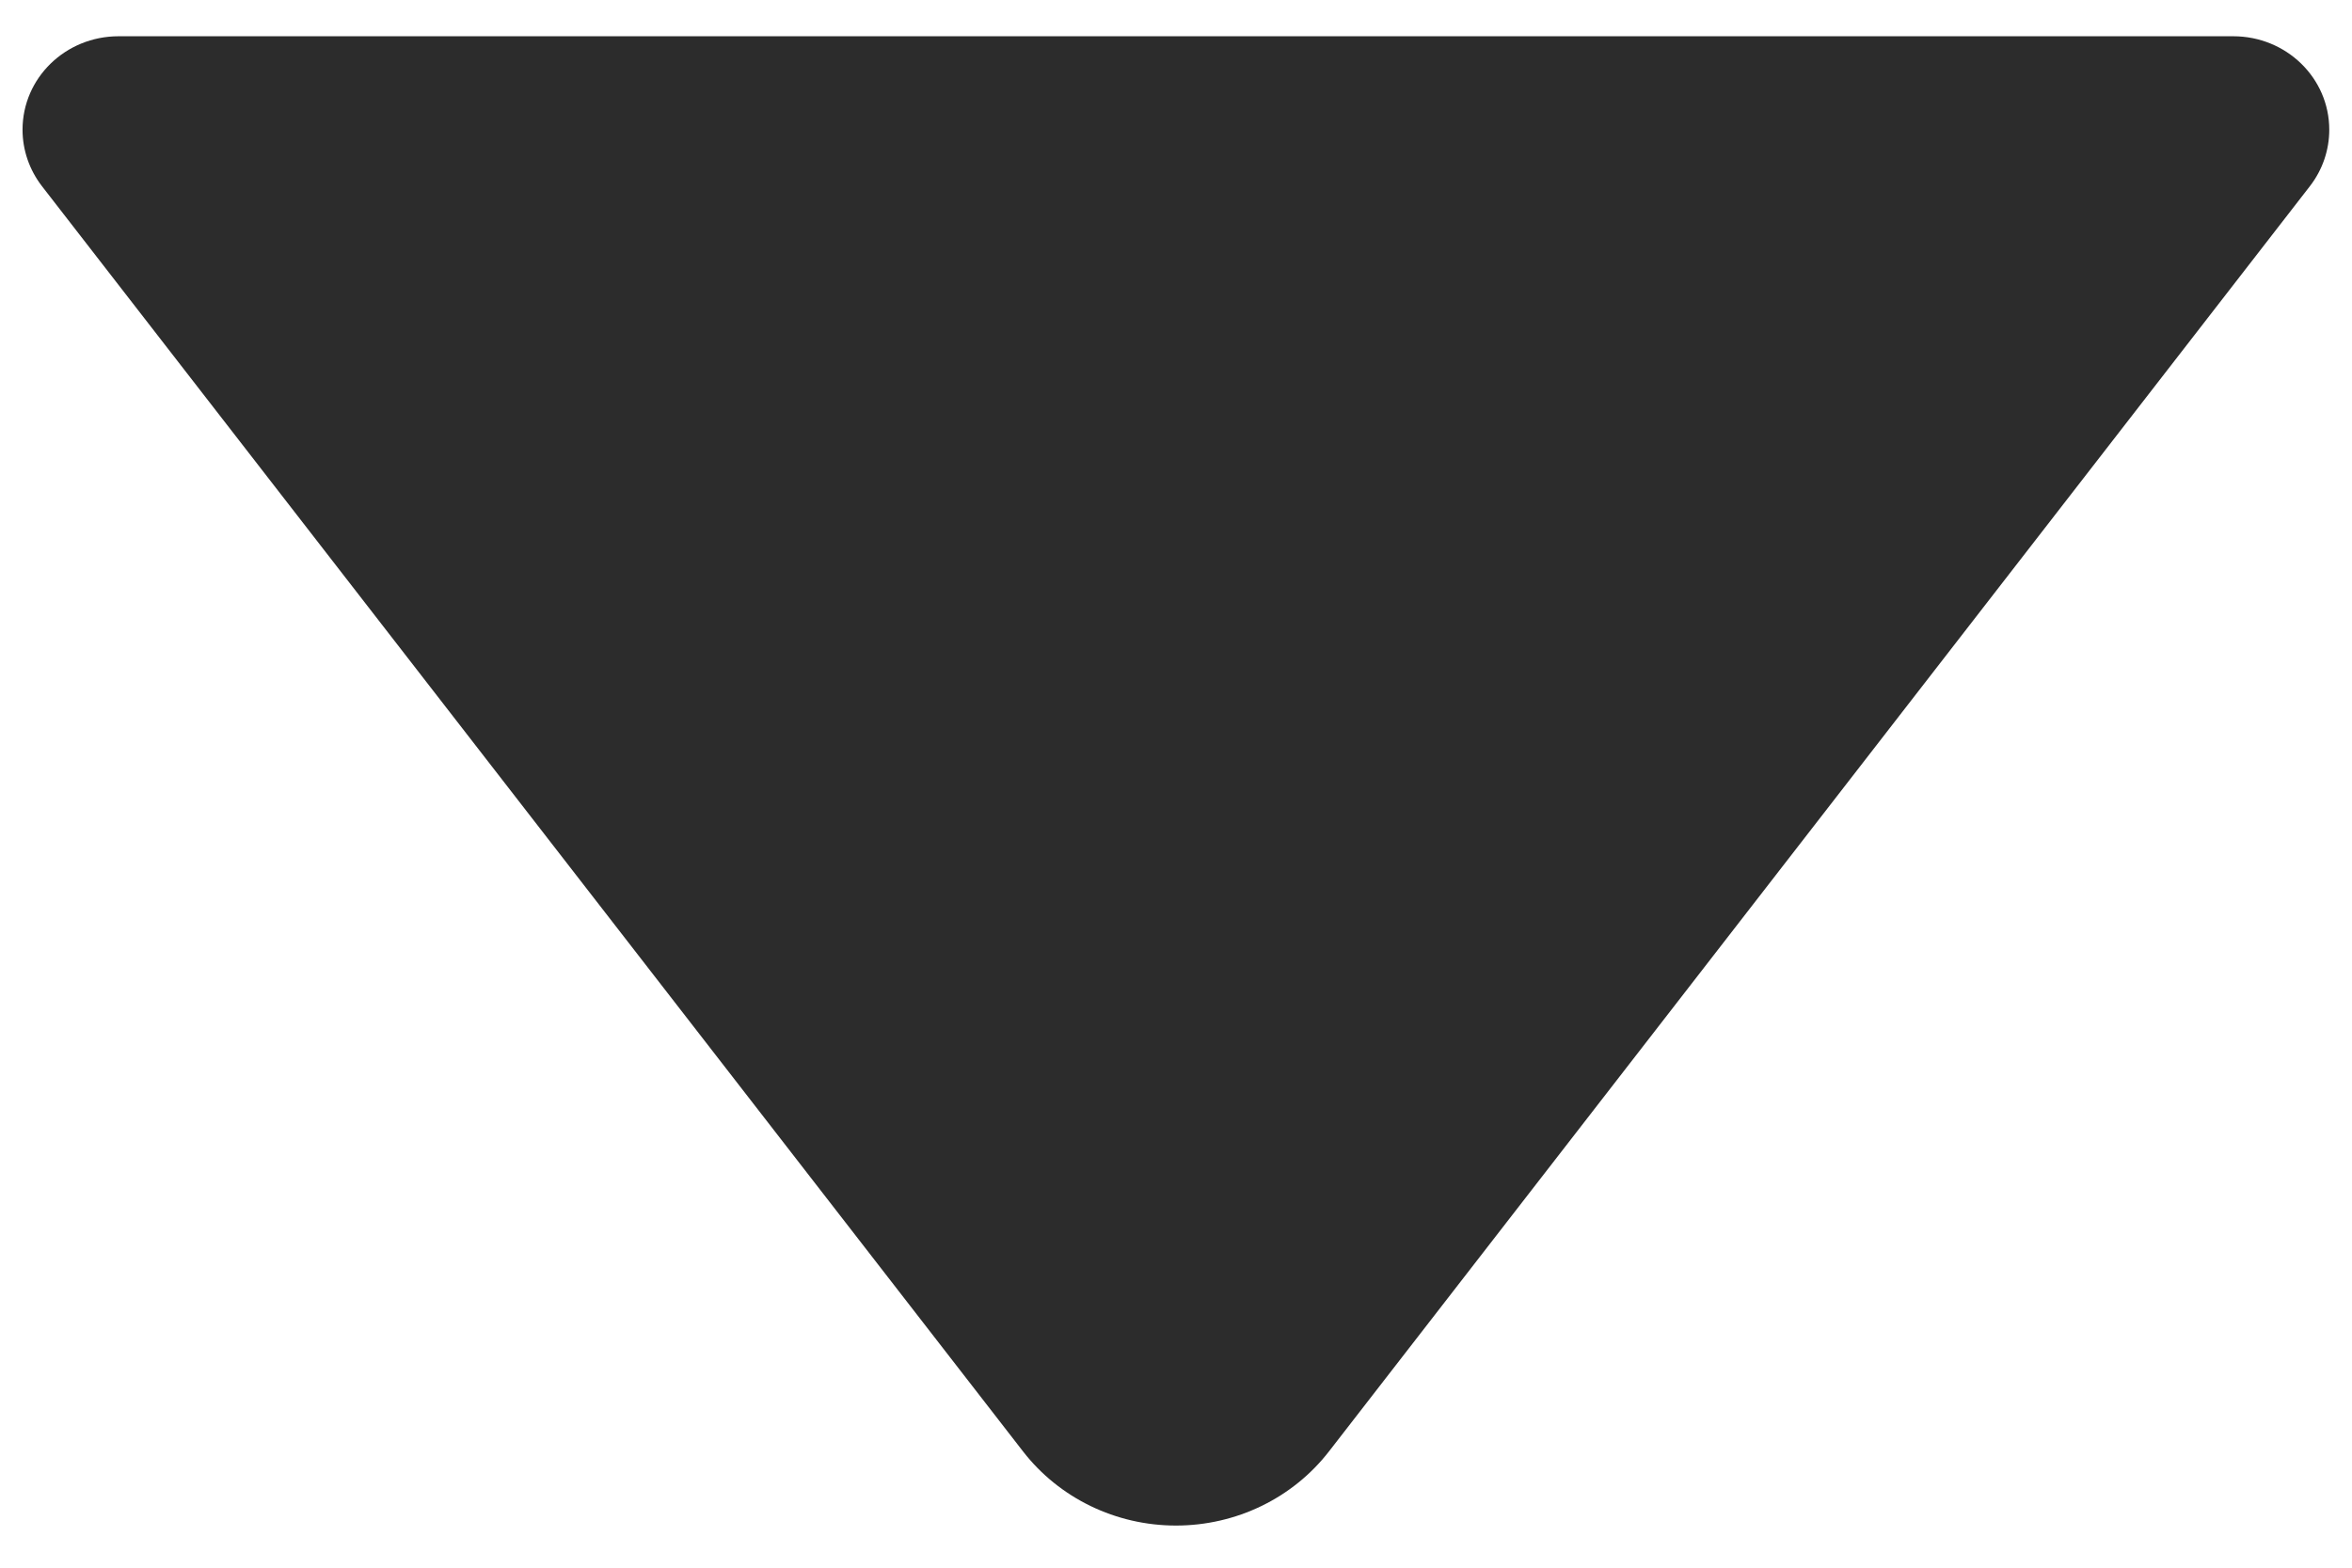 ﻿<?xml version="1.0" encoding="utf-8"?>
<svg version="1.1" xmlns:xlink="http://www.w3.org/1999/xlink" width="12px" height="8px" xmlns="http://www.w3.org/2000/svg">
  <g transform="matrix(1 0 0 1 -520 -368 )">
    <path d="M 11.884 0.662  C 11.884 0.765  11.85 0.866  11.786 0.949  L 6.781 7.406  C 6.596 7.645  6.307 7.785  6 7.785  C 5.693 7.785  5.404 7.645  5.219 7.406  L 0.214 0.95  C 0.15 0.867  0.115 0.766  0.115 0.662  C 0.115 0.398  0.334 0.185  0.605 0.185  L 11.394 0.185  C 11.665 0.185  11.884 0.398  11.884 0.662  Z " fill-rule="nonzero" fill="#2c2c2c" stroke="none" transform="matrix(1 0 0 1 520 368 )" />
  </g>
</svg>
